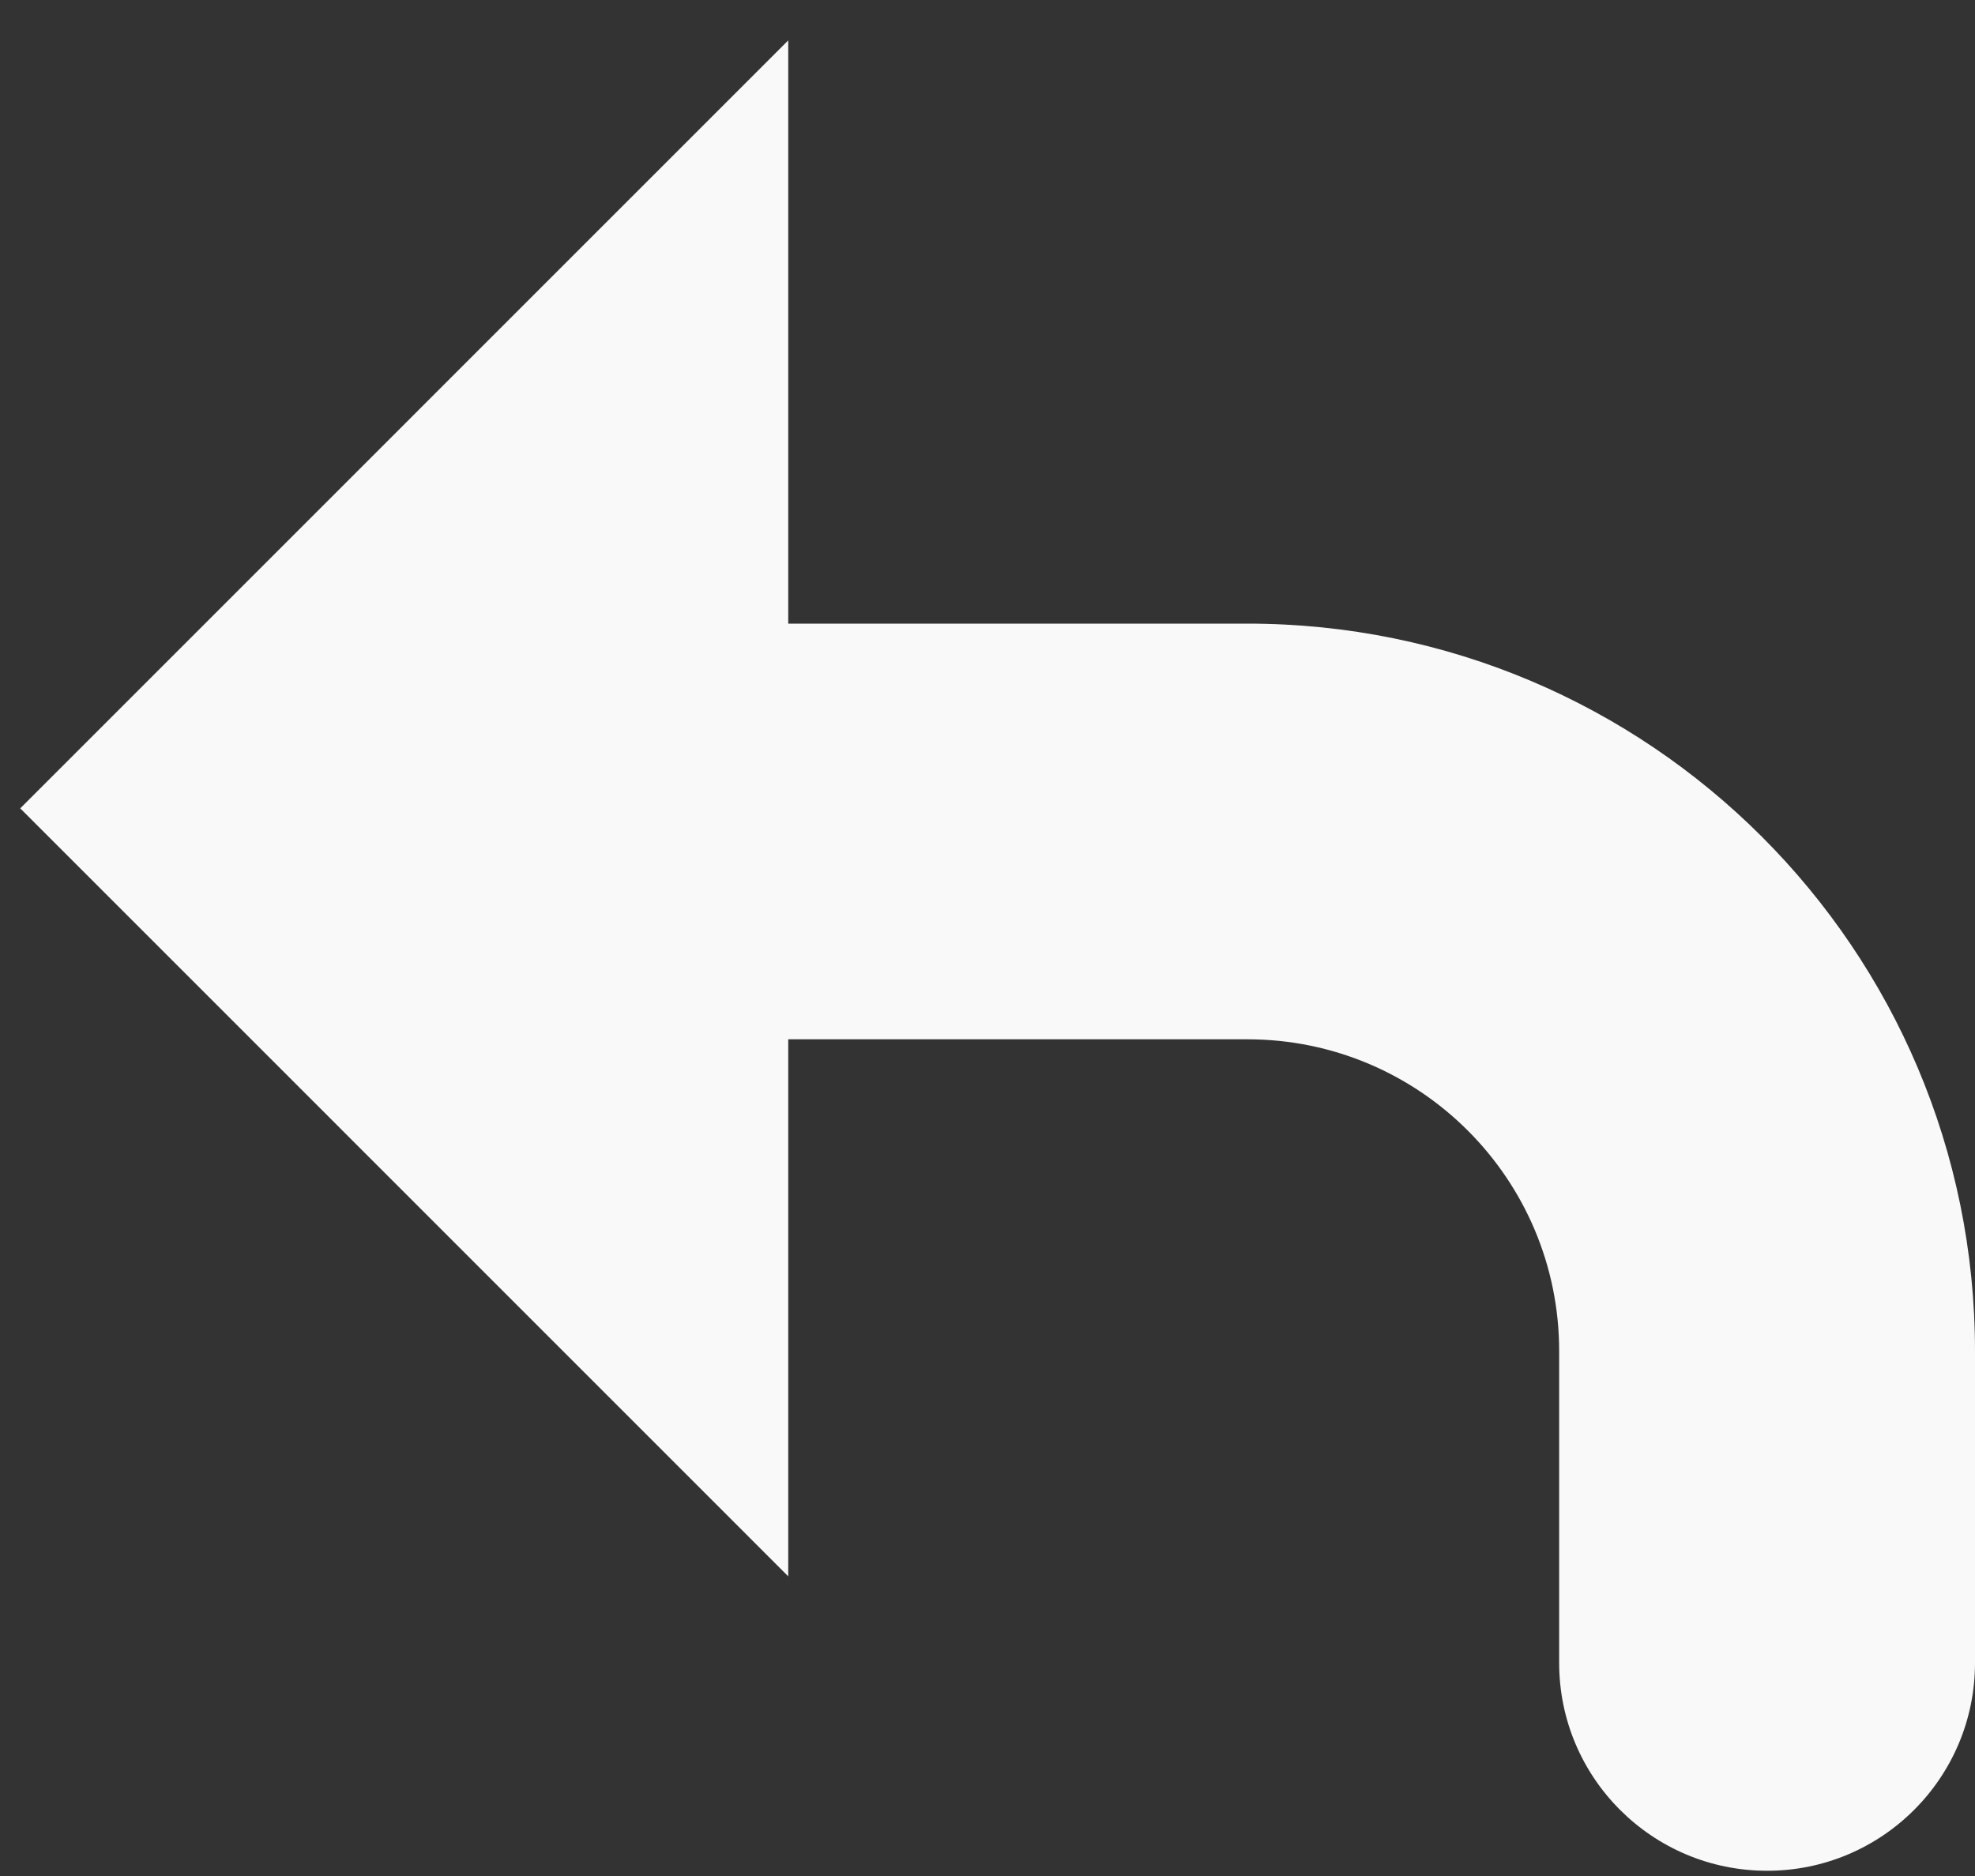 <?xml version="1.0" encoding="UTF-8"?>
<svg width="20px" height="19px" viewBox="0 0 20 19" version="1.1" xmlns="http://www.w3.org/2000/svg" xmlns:xlink="http://www.w3.org/1999/xlink">
    <rect x="0" y="0" width="20" height="19" fill="#333333" stroke="none"/>
    <!-- Generator: Sketch 54.1 (76490) - https://sketchapp.com -->
    <title>icon-vacate-property</title>
    <desc>Created with Sketch.</desc>
    <g id="Screens-for-Sprint-2" stroke="none" stroke-width="1" fill="none" fill-rule="evenodd">
        <g id="vacate-property" transform="translate(-9, -10)" fill="#F9F9F9">
            <path d="M16.982,16.316 L21.632,16.316 C25.701,16.316 29,19.615 29,23.684 L29,26.842 C29,28.005 28.057,28.947 26.895,28.947 C25.732,28.947 24.789,28.005 24.789,26.842 L24.789,23.684 C24.789,21.94 23.376,20.526 21.632,20.526 L16.982,20.526 L16.982,25.965 L9.205,18.187 L16.982,10.409 L16.982,16.316 Z" id="icon-vacate-property"></path>
        </g>
    </g>
</svg>